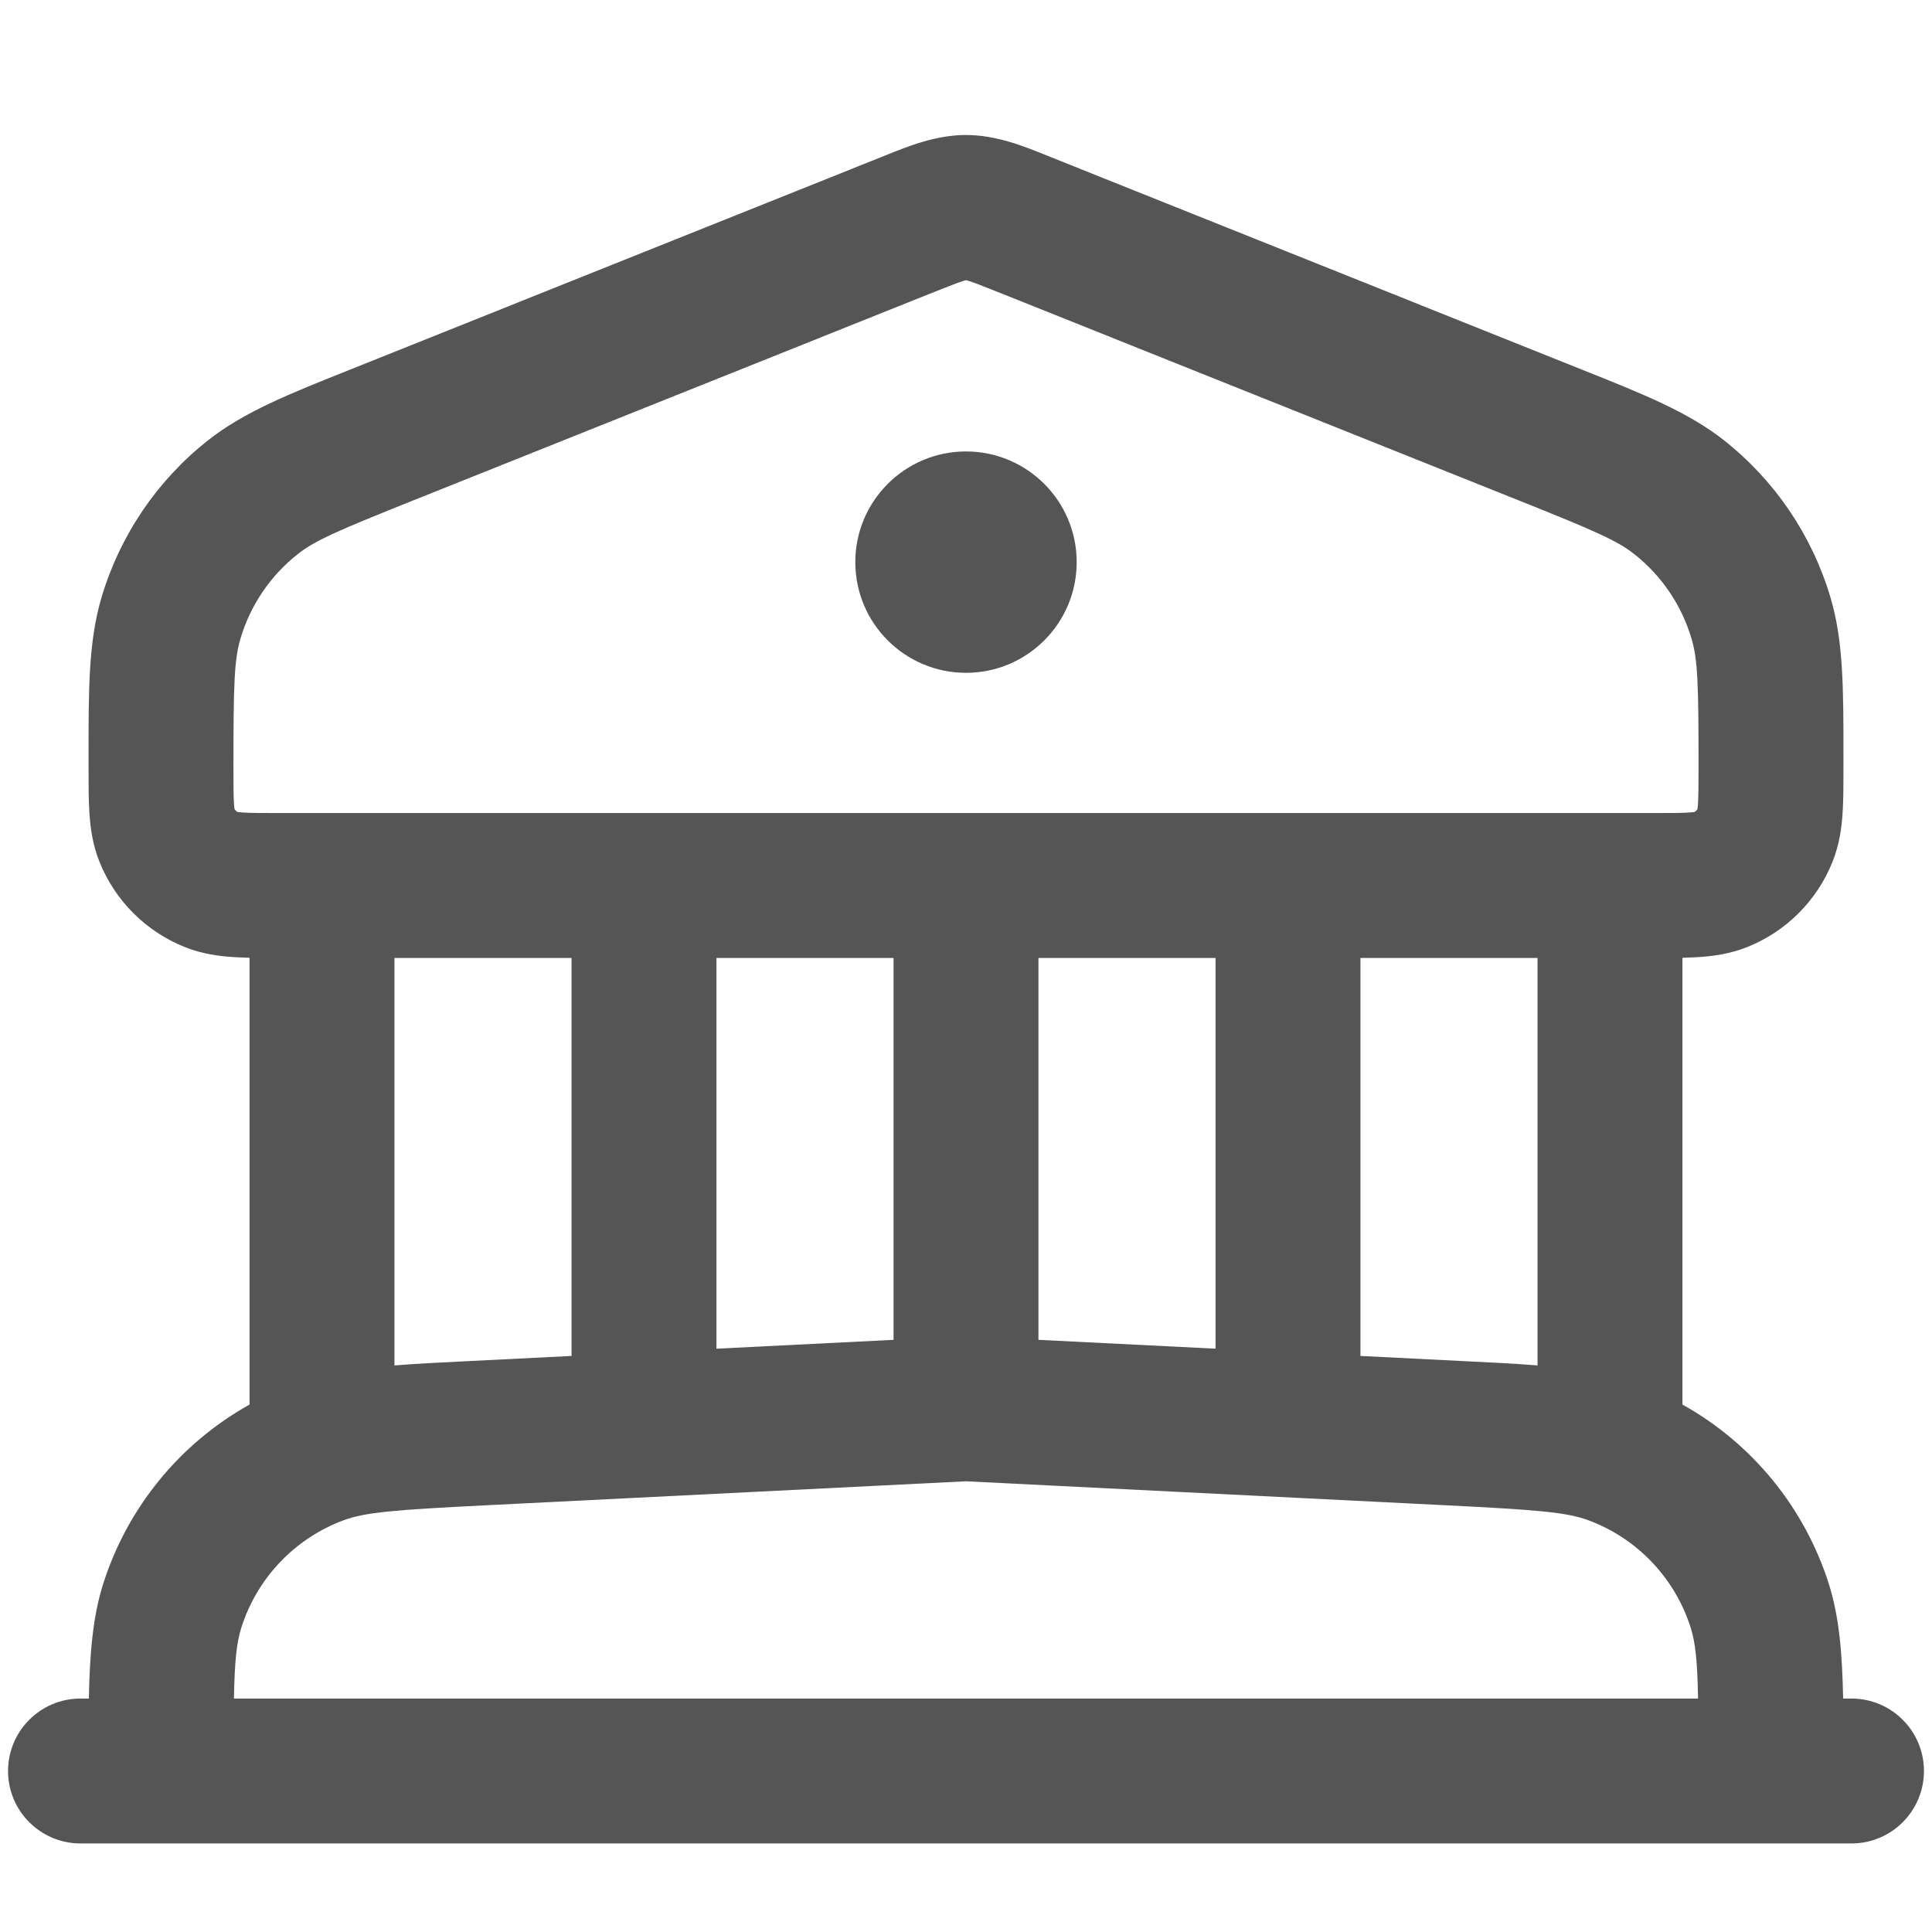 <svg width="24" height="24" viewBox="0 0 24 24" fill="none" xmlns="http://www.w3.org/2000/svg">
<path d="M12 8.358C12.759 8.358 13.375 7.743 13.375 6.983C13.375 6.224 12.759 5.608 12 5.608C11.241 5.608 10.625 6.224 10.625 6.983C10.625 7.743 11.241 8.358 12 8.358Z" fill="#555555"/>
<path fill-rule="evenodd" clip-rule="evenodd" d="M10.998 1.931C11.284 1.815 11.627 1.677 12 1.677C12.373 1.677 12.716 1.815 13.002 1.931L13.077 1.961L19.652 4.592C20.417 4.897 20.972 5.119 21.419 5.472C22.049 5.97 22.51 6.651 22.739 7.422C22.901 7.967 22.9 8.565 22.9 9.388L22.9 9.539C22.9 9.744 22.9 9.94 22.889 10.105C22.877 10.285 22.85 10.492 22.764 10.706C22.571 11.188 22.189 11.571 21.706 11.764C21.492 11.85 21.285 11.877 21.105 11.889C21.041 11.893 20.972 11.896 20.9 11.898V17.448C21.763 17.929 22.418 18.725 22.72 19.681C22.848 20.088 22.885 20.541 22.896 21.1H23C23.497 21.1 23.9 21.503 23.9 22C23.9 22.497 23.497 22.9 23 22.9H1C0.503 22.9 0.1 22.497 0.1 22C0.1 21.503 0.503 21.1 1 21.1H1.104C1.115 20.541 1.152 20.088 1.28 19.681C1.582 18.725 2.237 17.929 3.1 17.448V11.898C3.028 11.896 2.959 11.893 2.895 11.889C2.715 11.877 2.508 11.85 2.294 11.764C1.812 11.571 1.429 11.188 1.236 10.706C1.15 10.492 1.123 10.285 1.111 10.105C1.1 9.94 1.1 9.744 1.1 9.539L1.1 9.388C1.1 8.565 1.099 7.967 1.261 7.422C1.49 6.651 1.951 5.97 2.581 5.472C3.028 5.119 3.583 4.897 4.348 4.592L10.923 1.961L10.998 1.931ZM11.966 3.49C11.889 3.514 11.787 3.555 11.591 3.633L5.134 6.216C4.202 6.589 3.912 6.714 3.698 6.884C3.358 7.152 3.11 7.519 2.987 7.934C2.909 8.196 2.9 8.511 2.9 9.515C2.9 9.753 2.9 9.888 2.907 9.986C2.909 10.018 2.911 10.038 2.913 10.049C2.922 10.065 2.935 10.078 2.951 10.087C2.962 10.088 2.982 10.091 3.014 10.093C3.112 10.1 3.247 10.1 3.485 10.1H20.515C20.753 10.1 20.888 10.1 20.986 10.093C21.018 10.091 21.038 10.088 21.049 10.087C21.065 10.078 21.078 10.065 21.087 10.049C21.088 10.038 21.091 10.018 21.093 9.986C21.099 9.888 21.1 9.753 21.1 9.515C21.1 8.511 21.091 8.196 21.013 7.934C20.89 7.519 20.642 7.152 20.302 6.884C20.088 6.714 19.798 6.589 18.866 6.216L12.409 3.633C12.213 3.555 12.111 3.514 12.034 3.49C12.019 3.485 12.008 3.482 12 3.48C11.992 3.482 11.981 3.485 11.966 3.49ZM16.9 11.9H19.1V16.962C18.828 16.94 18.529 16.925 18.198 16.909L16.9 16.844V11.9ZM15.1 16.754V11.9H12.9V16.644L15.1 16.754ZM11.1 16.644V11.9H8.9V16.754L11.1 16.644ZM7.1 16.844V11.9H4.9V16.962C5.172 16.94 5.47 16.925 5.802 16.909L7.1 16.844ZM21.094 21.1C21.085 20.63 21.061 20.407 21.003 20.222C20.808 19.604 20.338 19.11 19.731 18.885C19.46 18.785 19.098 18.756 17.96 18.699L12 18.401L6.04 18.699C4.902 18.756 4.54 18.785 4.269 18.885C3.662 19.11 3.192 19.604 2.997 20.222C2.939 20.407 2.915 20.63 2.906 21.1H21.094Z" fill="#555555"/>
</svg>
